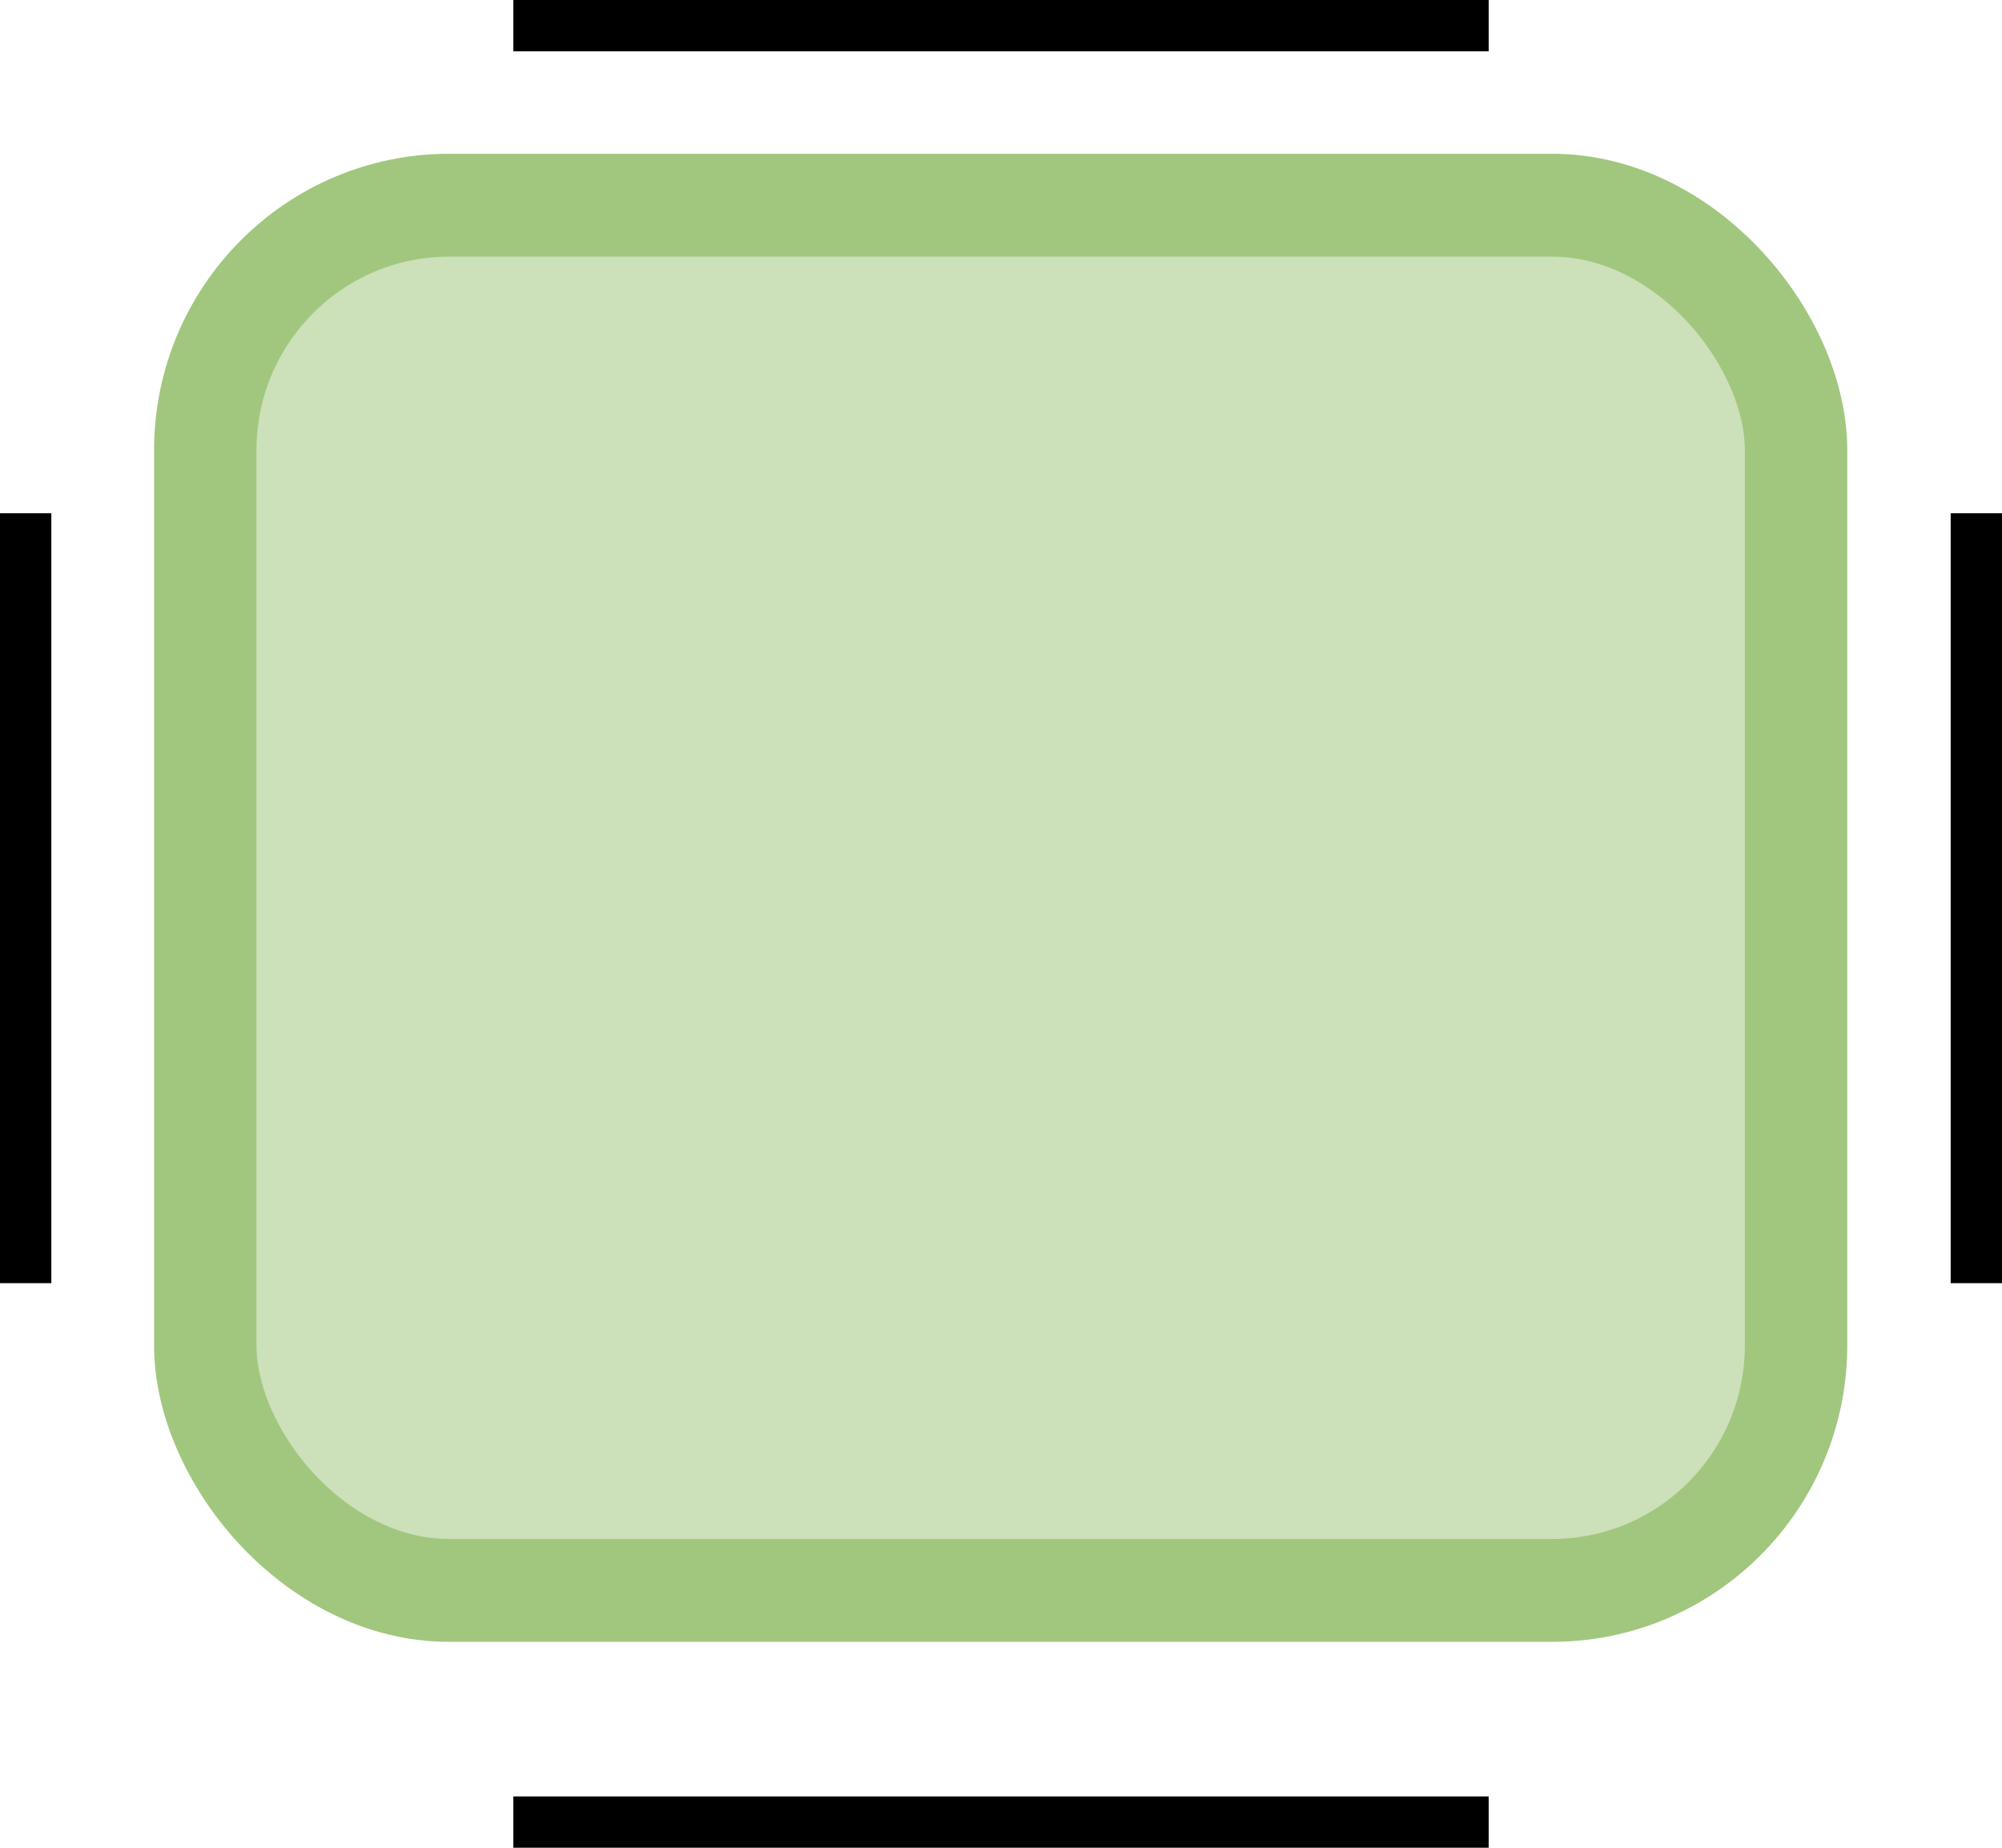 <?xml version="1.0" encoding="UTF-8" standalone="no"?>
<!-- Created with Inkscape (http://www.inkscape.org/) -->
<svg
   xmlns:dc="http://purl.org/dc/elements/1.1/"
   xmlns:cc="http://web.resource.org/cc/"
   xmlns:rdf="http://www.w3.org/1999/02/22-rdf-syntax-ns#"
   xmlns:svg="http://www.w3.org/2000/svg"
   xmlns="http://www.w3.org/2000/svg"
   xmlns:xlink="http://www.w3.org/1999/xlink"
   xmlns:sodipodi="http://sodipodi.sourceforge.net/DTD/sodipodi-0.dtd"
   xmlns:inkscape="http://www.inkscape.org/namespaces/inkscape"
   id="svg2"
   sodipodi:version="0.32"
   inkscape:version="0.45"
   width="39"
   height="36"
   version="1.0"
   sodipodi:docname="textfield_default.9.svg"
   inkscape:output_extension="org.inkscape.output.svg.inkscape"
   inkscape:export-xdpi="90"
   inkscape:export-ydpi="90"
   sodipodi:docbase="/home/piotr/java/j2mepolish-workspace/Theme/ressrc"
   sodipodi:modified="true">
  <defs
     id="defs5">
    <linearGradient
       inkscape:collect="always"
       id="linearGradient4144">
      <stop
         style="stop-color:#ffffff;stop-opacity:1;"
         offset="0"
         id="stop4146" />
      <stop
         style="stop-color:#ffffff;stop-opacity:0;"
         offset="1"
         id="stop4148" />
    </linearGradient>
    <linearGradient
       id="linearGradient3167">
      <stop
         style="stop-color:#000000;stop-opacity:1;"
         offset="0"
         id="stop3169" />
      <stop
         style="stop-color:#000000;stop-opacity:0;"
         offset="1"
         id="stop3171" />
    </linearGradient>
    <linearGradient
       id="linearGradient8009">
      <stop
         style="stop-color:#ffffff;stop-opacity:1;"
         offset="0"
         id="stop8011" />
      <stop
         style="stop-color:#ffffff;stop-opacity:0;"
         offset="1"
         id="stop8013" />
    </linearGradient>
    <linearGradient
       id="linearGradient7040">
      <stop
         style="stop-color:#000000;stop-opacity:1;"
         offset="0"
         id="stop7042" />
      <stop
         style="stop-color:#ffffff;stop-opacity:1;"
         offset="1"
         id="stop7044" />
    </linearGradient>
    <linearGradient
       id="linearGradient7046">
      <stop
         style="stop-color:#ffffff;stop-opacity:1;"
         offset="0"
         id="stop7048" />
      <stop
         style="stop-color:#ffffff;stop-opacity:0;"
         offset="1"
         id="stop7050" />
    </linearGradient>
    <linearGradient
       id="linearGradient6069">
      <stop
         style="stop-color:#000000;stop-opacity:1;"
         offset="0"
         id="stop6071" />
      <stop
         style="stop-color:#000000;stop-opacity:0;"
         offset="1"
         id="stop6073" />
    </linearGradient>
    <linearGradient
       id="linearGradient4112">
      <stop
         style="stop-color:#ffffff;stop-opacity:1;"
         offset="0"
         id="stop4114" />
      <stop
         style="stop-color:#339900;stop-opacity:1;"
         offset="1"
         id="stop4116" />
    </linearGradient>
    <linearGradient
       inkscape:collect="always"
       xlink:href="#linearGradient7046"
       id="linearGradient6098"
       x1="17.26"
       y1="33.878"
       x2="17.29"
       y2="26.131"
       gradientUnits="userSpaceOnUse"
       gradientTransform="translate(1,2)" />
    <linearGradient
       inkscape:collect="always"
       xlink:href="#linearGradient7046"
       id="linearGradient9960"
       gradientUnits="userSpaceOnUse"
       gradientTransform="matrix(0.985,0,0,1,35.469,-61)"
       x1="-18.784"
       y1="20.991"
       x2="-18.748"
       y2="33.26" />
    <linearGradient
       inkscape:collect="always"
       xlink:href="#linearGradient7046"
       id="linearGradient10933"
       gradientUnits="userSpaceOnUse"
       gradientTransform="translate(1,1.5)"
       x1="17.26"
       y1="33.878"
       x2="17.29"
       y2="26.131" />
    <linearGradient
       inkscape:collect="always"
       xlink:href="#linearGradient7046"
       id="linearGradient10939"
       gradientUnits="userSpaceOnUse"
       gradientTransform="matrix(0.985,0,0,1,35.469,-60.5)"
       x1="-18.784"
       y1="20.991"
       x2="-18.748"
       y2="33.26" />
    <linearGradient
       inkscape:collect="always"
       xlink:href="#linearGradient7046"
       id="linearGradient12889"
       gradientUnits="userSpaceOnUse"
       gradientTransform="translate(1,1)"
       x1="17.26"
       y1="33.878"
       x2="17.29"
       y2="26.131" />
    <linearGradient
       inkscape:collect="always"
       xlink:href="#linearGradient6069"
       id="linearGradient2184"
       gradientUnits="userSpaceOnUse"
       gradientTransform="matrix(0.985,0,0,1,36.469,-61)"
       x1="-18.784"
       y1="20.991"
       x2="-18.748"
       y2="33.26" />
    <clipPath
       clipPathUnits="userSpaceOnUse"
       id="clipPath8188">
      <rect
         ry="5.5"
         y="2.5"
         x="2.5"
         height="28"
         width="32"
         id="rect8190"
         style="opacity:1;fill:none;fill-opacity:1;fill-rule:nonzero;stroke:#b40000;stroke-width:3;stroke-linecap:round;stroke-linejoin:round;stroke-miterlimit:4;stroke-dasharray:none;stroke-opacity:1" />
    </clipPath>
    <filter
       inkscape:collect="always"
       id="filter4120">
      <feGaussianBlur
         inkscape:collect="always"
         stdDeviation="1.2"
         id="feGaussianBlur4122" />
    </filter>
    <linearGradient
       inkscape:collect="always"
       xlink:href="#linearGradient3167"
       id="linearGradient3173"
       x1="18.135"
       y1="1.378"
       x2="17.965"
       y2="5.043"
       gradientUnits="userSpaceOnUse" />
    <linearGradient
       inkscape:collect="always"
       xlink:href="#linearGradient4144"
       id="linearGradient4150"
       x1="19.001"
       y1="2.482"
       x2="18.972"
       y2="5.953"
       gradientUnits="userSpaceOnUse" />
    <linearGradient
       inkscape:collect="always"
       xlink:href="#linearGradient3167"
       id="linearGradient4154"
       gradientUnits="userSpaceOnUse"
       x1="18.979"
       y1="0.052"
       x2="18.963"
       y2="6" />
  </defs>
  <sodipodi:namedview
     inkscape:window-height="924"
     inkscape:window-width="1280"
     inkscape:pageshadow="2"
     inkscape:pageopacity="0"
     guidetolerance="10000"
     gridtolerance="10000"
     objecttolerance="10000"
     borderopacity="1.0"
     bordercolor="#666666"
     pagecolor="#000000"
     id="base"
     showgrid="true"
     inkscape:object-bbox="true"
     inkscape:object-points="true"
     inkscape:object-nodes="true"
     inkscape:grid-points="true"
     inkscape:guide-points="true"
     showguides="true"
     inkscape:guide-bbox="true"
     inkscape:zoom="14.495689"
     inkscape:cx="18.5"
     inkscape:cy="17"
     inkscape:window-x="0"
     inkscape:window-y="25"
     inkscape:current-layer="svg2"
     width="39px"
     height="36px">
    <sodipodi:guide
       orientation="horizontal"
       position="31.463"
       id="guide5125" />
    <sodipodi:guide
       orientation="horizontal"
       position="28.024"
       id="guide5127" />
  </sodipodi:namedview>
  <rect
     style="opacity:1;fill:#000000;fill-opacity:1;fill-rule:nonzero;stroke:none;stroke-width:1;stroke-linecap:round;stroke-linejoin:round;stroke-miterlimit:4;stroke-dasharray:none;stroke-opacity:1"
     id="rect2172"
     width="19"
     height="1"
     x="10"
     y="7.1054274e-15"
     ry="2.7755576e-17"
     inkscape:label="#hpatch" />
  <rect
     style="opacity:1;fill:#000000;fill-opacity:1;fill-rule:nonzero;stroke:none;stroke-width:1;stroke-linecap:round;stroke-linejoin:round;stroke-miterlimit:4;stroke-dasharray:none;stroke-opacity:1"
     id="rect3145"
     width="1"
     height="15"
     x="0"
     y="10"
     ry="2.1912296e-17"
     inkscape:label="#vpatch" />
  <rect
     inkscape:label="#inner"
     clip-path="url(#clipPath8188)"
     ry="4.601"
     y="3.5"
     x="3.5"
     height="26"
     width="30"
     id="rect6266"
     style="opacity:1;fill:#ffffff;fill-opacity:1;fill-rule:nonzero;stroke:#ffffff;stroke-width:1.931;stroke-linecap:round;stroke-linejoin:round;stroke-miterlimit:4;stroke-dasharray:none;stroke-opacity:1"
     transform="matrix(1.033,0,0,1.038,0.383,0.365)" />
  <rect
     clip-path="url(#clipPath8188)"
     ry="4.812"
     y="3.5"
     x="3.5"
     height="26"
     width="30"
     id="rect8192"
     style="opacity:1;fill:none;fill-opacity:1;fill-rule:nonzero;stroke:none;stroke-width:0.933;stroke-linecap:round;stroke-linejoin:round;stroke-miterlimit:4;stroke-dasharray:none;stroke-opacity:1"
     transform="matrix(1.067,0,0,1.077,-0.233,-0.269)"
     inkscape:label="#outer" />
  <rect
     style="opacity:1;fill:#cce0b9;fill-opacity:1;fill-rule:nonzero;stroke:#a1c77e;stroke-width:1.931;stroke-linecap:round;stroke-linejoin:round;stroke-miterlimit:4;stroke-dasharray:none;stroke-opacity:1;filter:url(#filter4120)"
     id="rect2161"
     width="30"
     height="26"
     x="3.5"
     y="3.5"
     ry="4.601"
     clip-path="url(#clipPath8188)"
     inkscape:label="#inner"
     transform="matrix(1.033,0,0,1.038,0.383,0.365)" />
  <rect
     inkscape:label="#hpatch"
     ry="2.7755576e-17"
     y="35"
     x="10"
     height="1"
     width="19"
     id="rect2196"
     style="opacity:1;fill:#000000;fill-opacity:1;fill-rule:nonzero;stroke:none;stroke-width:1;stroke-linecap:round;stroke-linejoin:round;stroke-miterlimit:4;stroke-dasharray:none;stroke-opacity:1" />
  <rect
     inkscape:label="#vpatch"
     ry="2.1912296e-17"
     y="10"
     x="38"
     height="15"
     width="1"
     id="rect2198"
     style="opacity:1;fill:#000000;fill-opacity:1;fill-rule:nonzero;stroke:none;stroke-width:1;stroke-linecap:round;stroke-linejoin:round;stroke-miterlimit:4;stroke-dasharray:none;stroke-opacity:1" />
</svg>
